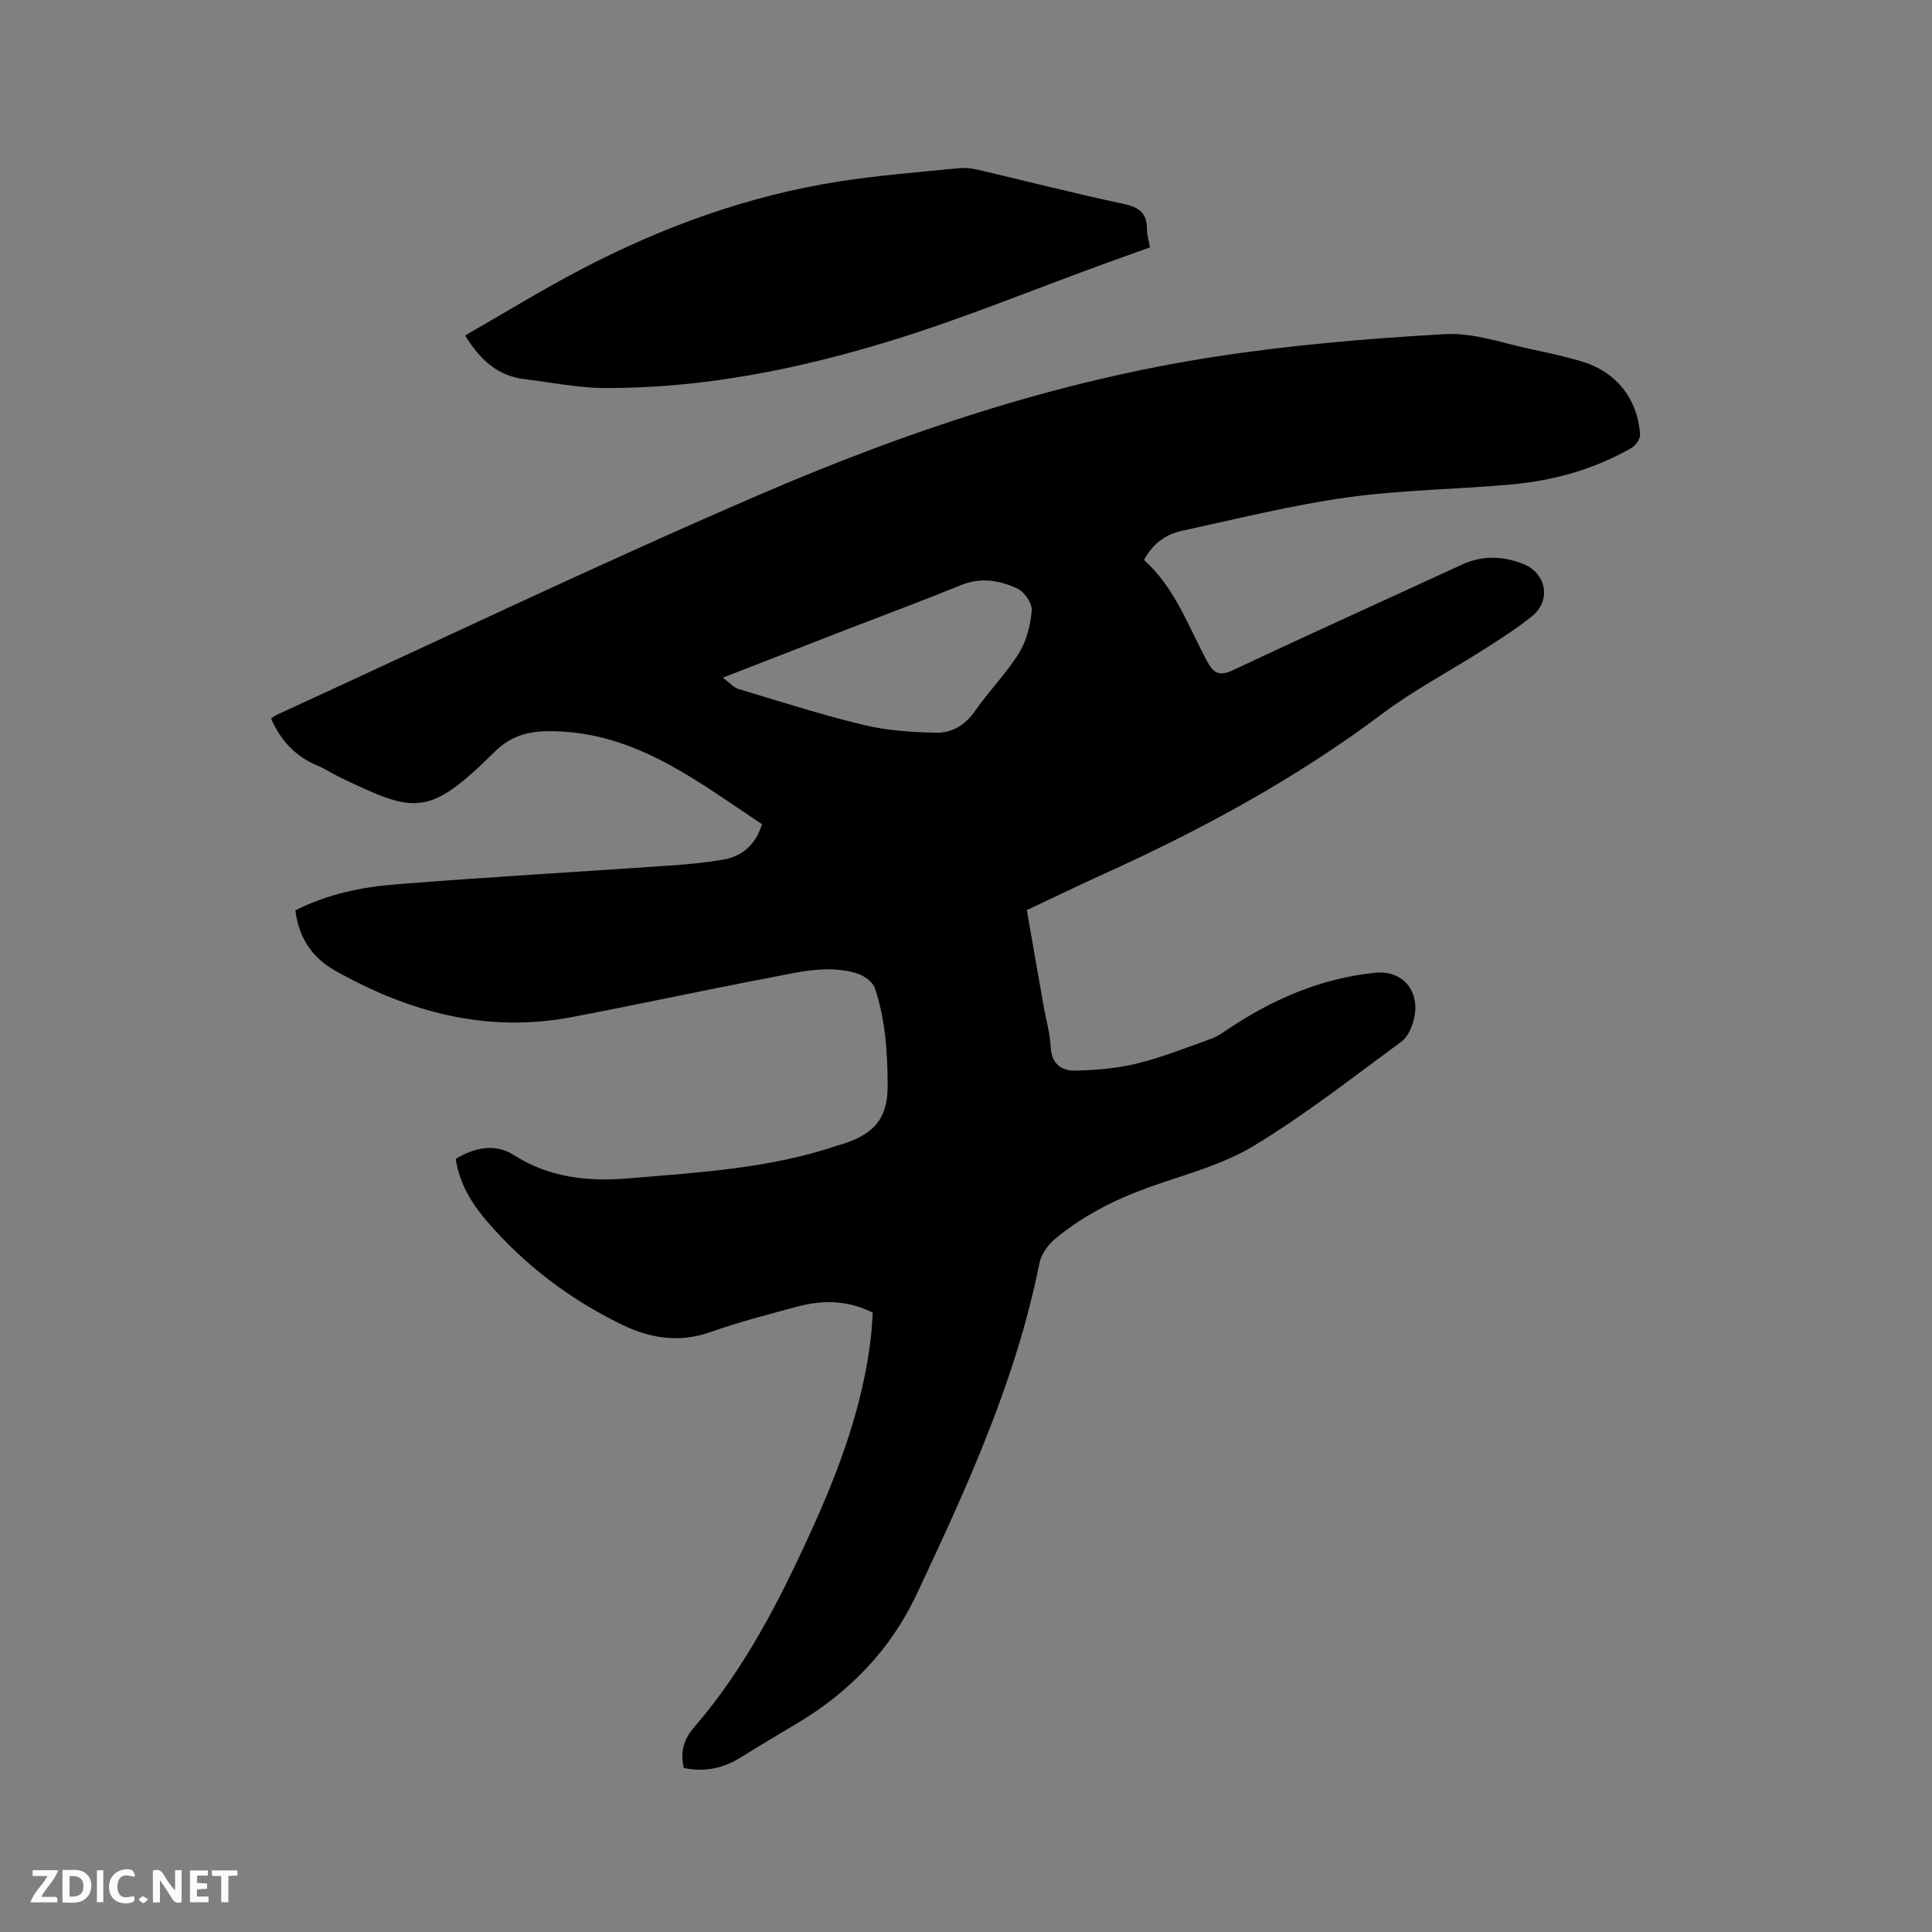 <svg enable-background="new 0 0 400 400" viewBox="0 0 400 400" xmlns="http://www.w3.org/2000/svg"><rect x="0" y="0" width="400" height="400" fill="#808080" stroke="none"/><path d="m141.56 366.04c-.73-3.37-.06-5.87 2.22-8.51 10.42-12.06 17.6-26.14 24.16-40.53 5.91-12.96 10.81-26.24 12.41-40.53.17-1.56.24-3.14.35-4.69-5.18-2.63-10.39-2.67-15.63-1.26-6.03 1.62-12.09 3.19-17.97 5.27-6.5 2.3-12.53 1.3-18.43-1.58-10.7-5.22-20.04-12.28-27.82-21.32-3.2-3.72-5.74-7.84-6.5-12.96 3.93-2.37 8.17-3.26 12.05-.78 7.41 4.73 15.45 5.52 23.83 4.81 14.56-1.24 29.19-2.04 43.2-6.8.3-.1.61-.17.92-.26 5.85-1.88 9.45-4.67 9.43-12.02-.02-7-.45-13.71-2.63-20.27-.44-1.33-2.31-2.66-3.79-3.1-6.02-1.81-12.01-.23-17.91.89-13.73 2.61-27.39 5.59-41.12 8.19-17.63 3.34-33.83-1.07-49.09-9.72-4.66-2.64-7.41-6.8-8.08-12.38 6.62-3.39 13.7-4.83 20.85-5.4 18.69-1.49 37.41-2.55 56.12-3.85 3.9-.27 7.83-.59 11.67-1.28 3.89-.7 6.63-3.05 7.97-7.31-13.28-8.79-25.92-18.89-43.02-19.26-4.7-.1-8.63.57-12.47 4.38-13.68 13.59-16.54 12.49-31.73 5.25-1.62-.77-3.13-1.8-4.79-2.49-4.54-1.89-7.64-5.17-9.64-9.76.34-.23.74-.57 1.19-.78 33.2-15.22 66.16-31 99.68-45.46 30.36-13.11 61.74-23.63 94.58-28.68 15.78-2.43 31.76-3.79 47.71-4.67 6.04-.33 12.25 2.02 18.36 3.26 3.21.65 6.42 1.4 9.57 2.31 7.28 2.1 11.83 7.66 12.35 15.22.06.89-.89 2.25-1.75 2.75-7.65 4.4-16 6.76-24.72 7.56-11.39 1.05-22.89 1.13-34.2 2.71-11.5 1.61-22.84 4.45-34.22 6.92-3.29.72-6 2.62-7.81 6.03 6.36 5.68 9.14 13.7 13.08 21.01 1.36 2.53 2.6 3.1 5.43 1.76 15.7-7.4 31.54-14.54 47.3-21.81 4.23-1.95 8.46-1.8 12.65-.16 4.88 1.91 5.9 7.6 1.85 10.86-3.12 2.51-6.53 4.68-9.92 6.84-7.04 4.49-14.49 8.41-21.15 13.4-17.91 13.44-37.42 23.98-57.73 33.18-5.2 2.35-10.34 4.85-15.78 7.41 1.15 6.57 2.29 13.11 3.44 19.64.51 2.92 1.35 5.82 1.51 8.76.19 3.43 2.23 4.89 5.03 4.83 4.28-.1 8.65-.44 12.78-1.46 5.23-1.28 10.28-3.3 15.36-5.11 1.26-.45 2.41-1.26 3.54-2.02 9.29-6.22 19.33-10.56 30.53-11.67 5.74-.57 9.36 3.94 7.94 9.65-.41 1.66-1.26 3.64-2.56 4.6-10.06 7.39-19.93 15.15-30.59 21.59-6.59 3.98-14.42 5.97-21.78 8.61-7.05 2.53-13.63 5.88-19.37 10.67-1.48 1.23-2.87 3.2-3.23 5.05-4.83 24.23-15.03 46.46-25.45 68.59-5.42 11.51-14.02 20.34-25 26.81-3.83 2.26-7.64 4.57-11.42 6.91-3.58 2.23-7.39 3.06-11.76 2.16zm8.1-225.74c1.46 1.08 2.25 2.05 3.24 2.35 8.59 2.58 17.14 5.33 25.85 7.43 4.85 1.17 9.97 1.51 14.98 1.62 3.33.08 6.14-1.56 8.21-4.58 2.81-4.09 6.4-7.67 9.01-11.88 1.58-2.55 2.42-5.81 2.66-8.83.12-1.49-1.54-3.9-3.01-4.58-3.64-1.69-7.55-2.35-11.63-.69-7.73 3.15-15.56 6.06-23.35 9.07-8.35 3.25-16.71 6.5-25.96 10.09z" fill="#000001"/><path d="m96.3 69.45c8.09-4.63 15.93-9.46 24.07-13.71 16.8-8.78 34.49-15.21 53.28-18.16 8.26-1.29 16.62-1.93 24.94-2.77 1.33-.13 2.75.07 4.07.38 10 2.34 19.95 4.9 30 7.03 3.23.69 4.84 1.94 4.81 5.26-.01 1.13.36 2.27.61 3.73-3.24 1.17-6.4 2.3-9.55 3.44-14.61 5.32-29.03 11.26-43.87 15.83-19.37 5.96-39.24 9.97-59.65 9.85-5.46-.03-10.92-1.17-16.38-1.83-5.51-.65-9.2-3.91-12.33-9.05z" fill="#000001"/><g fill="#fafbfa"><path d="m37.59 393.81c-.92.31-1.52.05-2-.78-.7-1.2-1.52-2.34-2.47-3.78v4.59c-.55.03-.95.05-1.41.07-.03-.37-.06-.64-.06-.91 0-1.91 0-3.81 0-5.7 1.13-.41 1.77-.03 2.29.91.62 1.11 1.38 2.14 2.31 3.19v-4.2h1.35v6.61z"/><path d="m12.94 393.88v-6.75c1.9.19 3.93-.54 5.37 1.29.8 1.01.78 2.88.03 3.97-1.37 1.97-3.4 1.51-5.4 1.49m1.45-1.22c2.04.12 2.92-.58 2.89-2.21-.03-1.51-.98-2.19-2.89-2z"/><path d="m11.81 393.87h-5.49c.68-2.18 2.47-3.48 3.51-5.45h-3.08v-1.21h5.29c-.71 2.13-2.44 3.48-3.47 5.51.86 0 1.63.04 2.39-.01.79-.05 1.14.21.85 1.16"/><path d="m39.33 393.86v-6.61h3.7v1.07h-2.22v1.52c.68.04 1.34.09 2.07.13v1.07c-.72.05-1.38.09-2.1.14v1.48h2.4v1.19h-3.85z"/><path d="m27.71 388.56c-1.15-.3-2.46-.61-3.1.64-.37.73-.41 1.93-.06 2.67.63 1.35 1.99.93 3.17.68.35.94-.01 1.32-.93 1.46-1.62.25-3.05-.27-3.76-1.48-.73-1.24-.6-3.03.31-4.17.88-1.11 2.71-1.7 4-1.16.32.13.44.74.65 1.12-.1.08-.19.16-.28.24"/><path d="m49.15 387.24v1.07c-.59.02-1.17.05-1.87.08v5.44h-1.48v-5.44h-1.85c-.05-.4-.08-.73-.13-1.15z"/><path d="m20.06 387.21h1.33v6.62h-1.33z"/><path d="m30.68 393.25c-.49.38-.8.79-1.05.76-.32-.05-.6-.45-.9-.7.26-.24.51-.64.8-.67.29-.04.62.3 1.15.61"/></g></svg>